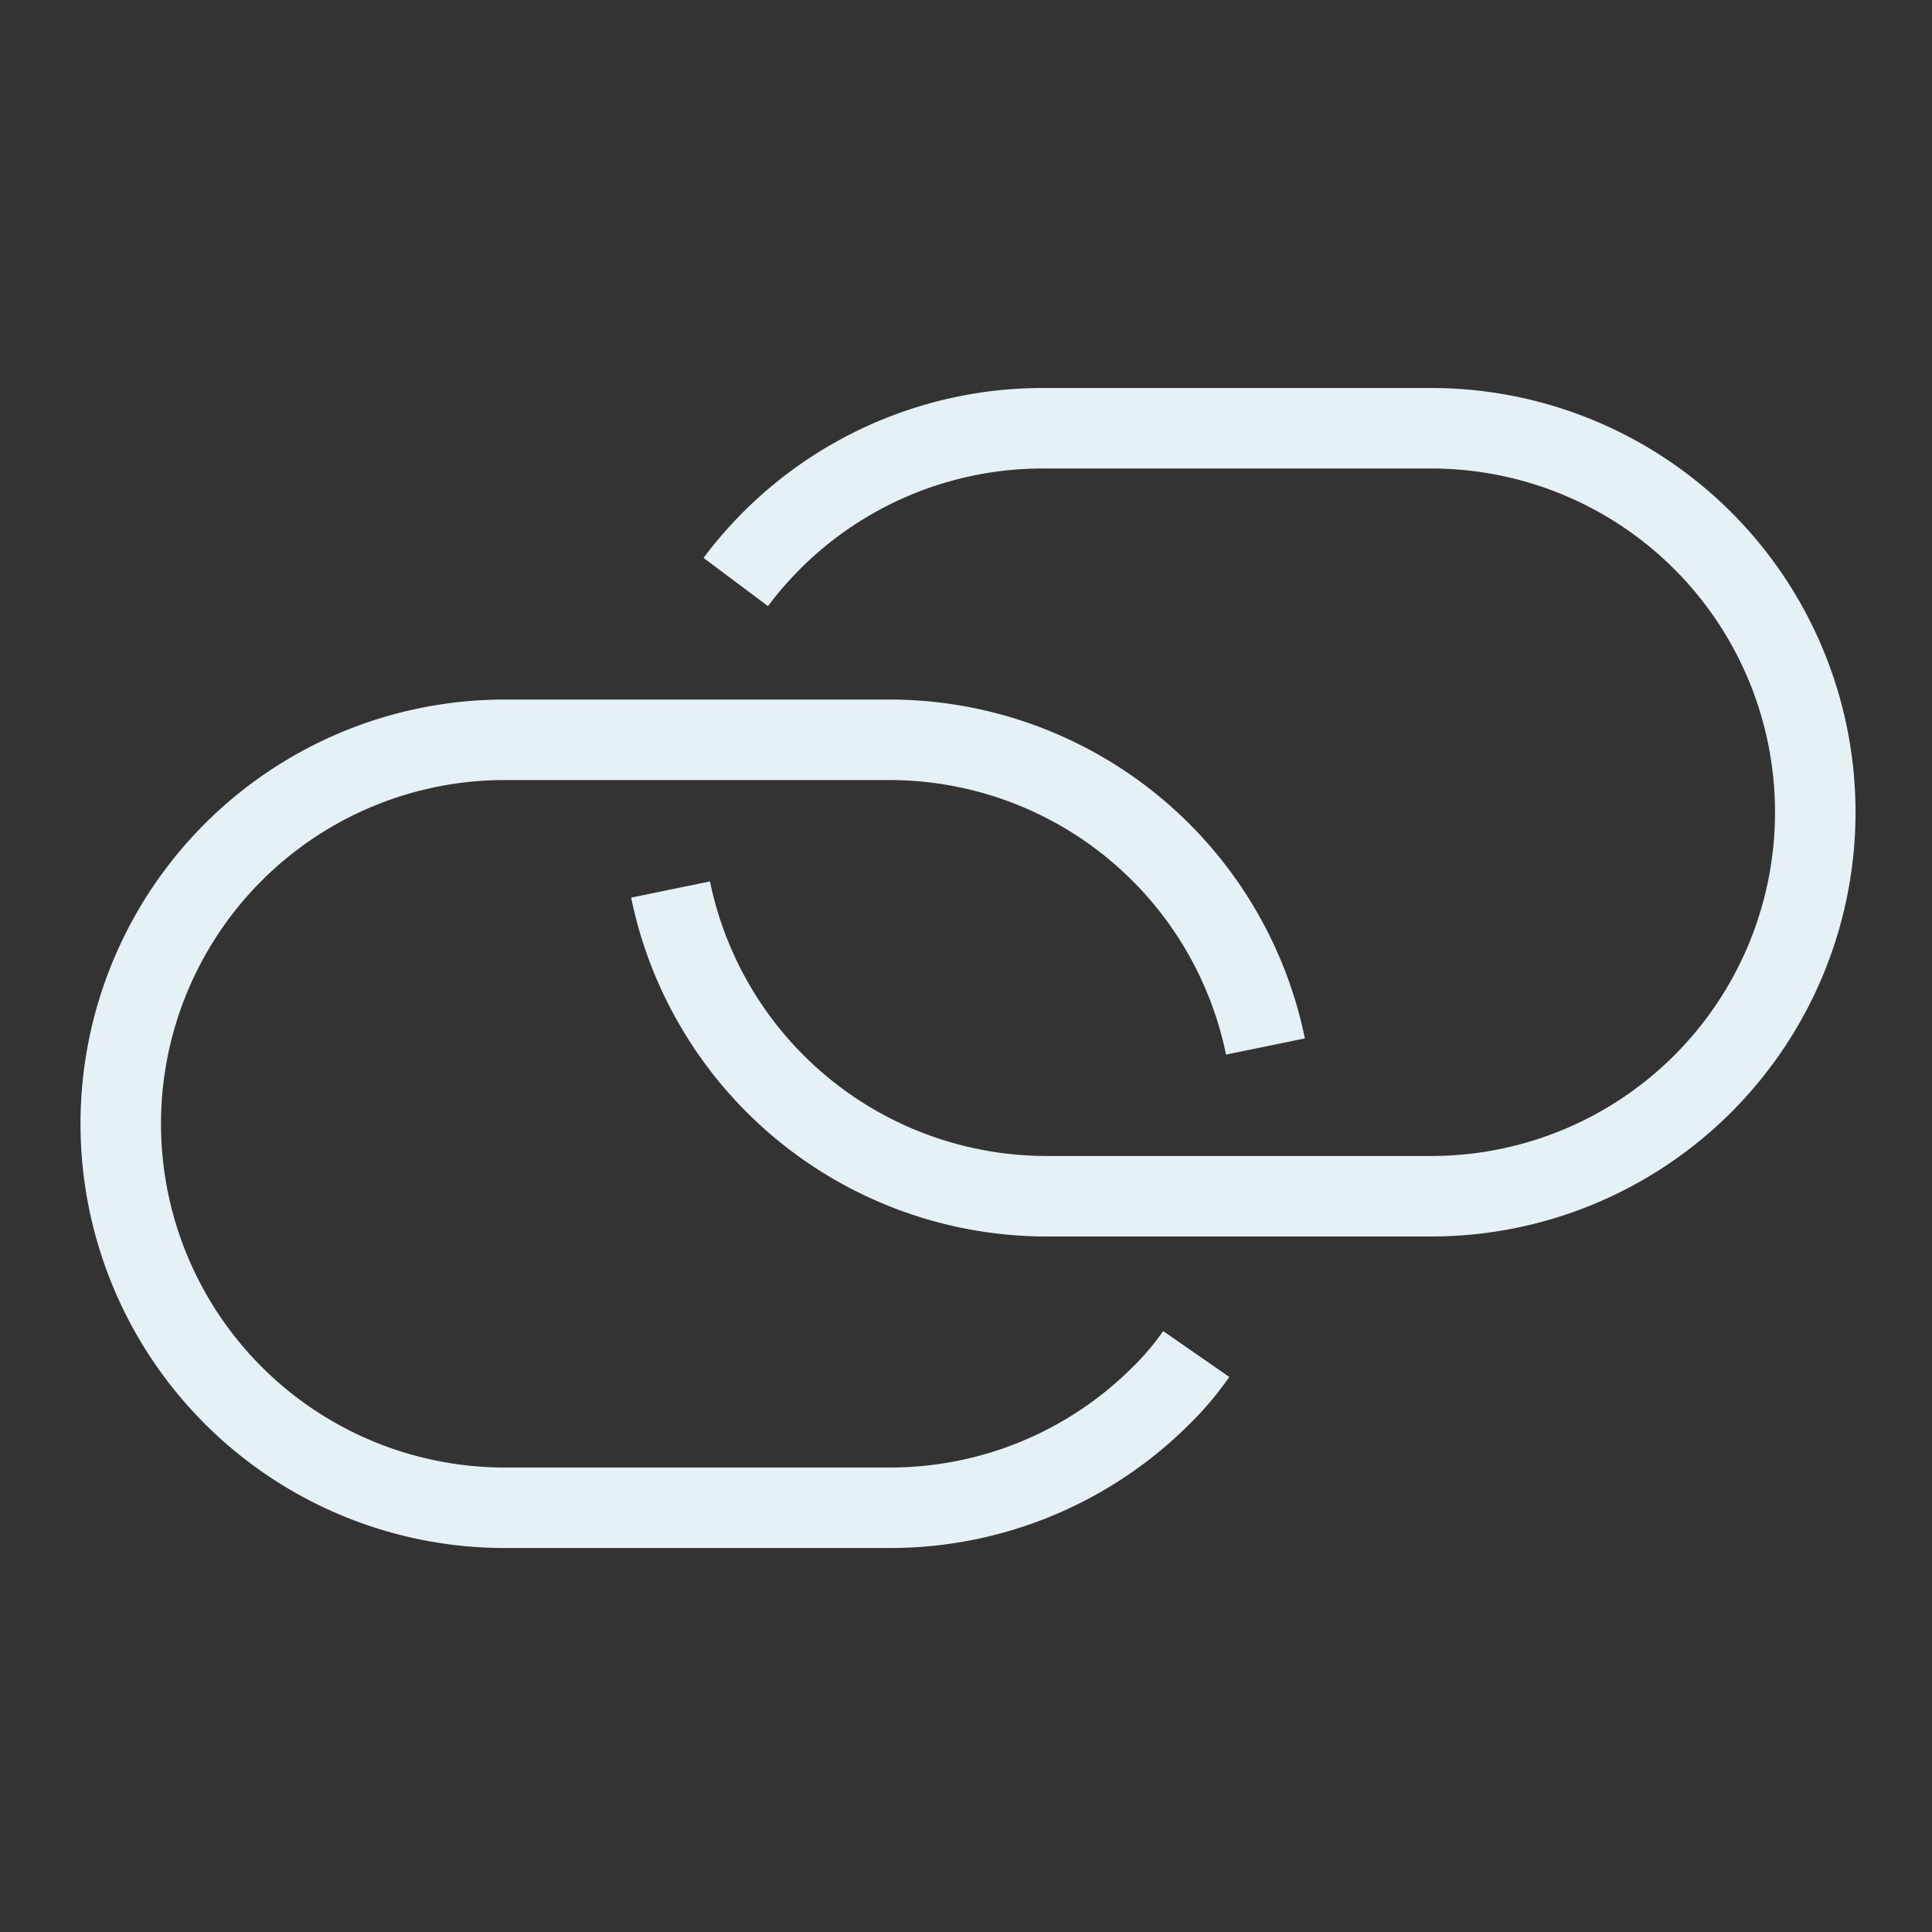 <!DOCTYPE svg PUBLIC "-//W3C//DTD SVG 1.1//EN" "http://www.w3.org/Graphics/SVG/1.1/DTD/svg11.dtd">

<!-- Uploaded to: SVG Repo, www.svgrepo.com, Transformed by: SVG Repo Mixer Tools -->
<svg width="800px" height="800px" viewBox="0 0 24 24" id="Layer_1" data-name="Layer 1" xmlns="http://www.w3.org/2000/svg" fill="#e6f1f5">

<rect x="0" y="0" width="24" height="24" fill="#333333" stroke="none"/>

<g id="SVGRepo_bgCarrier" strokeWidth="0"/>

<g id="SVGRepo_tracerCarrier" strokeLinecap="round" strokeLinejoin="round"/>

<g id="SVGRepo_iconCarrier">

<defs>

<style>.cls-1{fill:none;stroke:#e6f1f5;stroke-miterlimit:10;strokeWidth:1.91px;}</style>

</defs>

<path class="cls-1" d="M9.14,7.23A4.76,4.76,0,0,1,13,5.32h4.78a4.77,4.77,0,1,1,0,9.54H13a4.77,4.77,0,0,1-4.67-3.81"/>

<path class="cls-1" d="M15.72,13a4.77,4.77,0,0,0-4.67-3.81H6.27a4.77,4.77,0,0,0,0,9.54h4.78a4.76,4.76,0,0,0,3.37-1.39,3.57,3.57,0,0,0,.44-.52"/>

</g>

</svg>